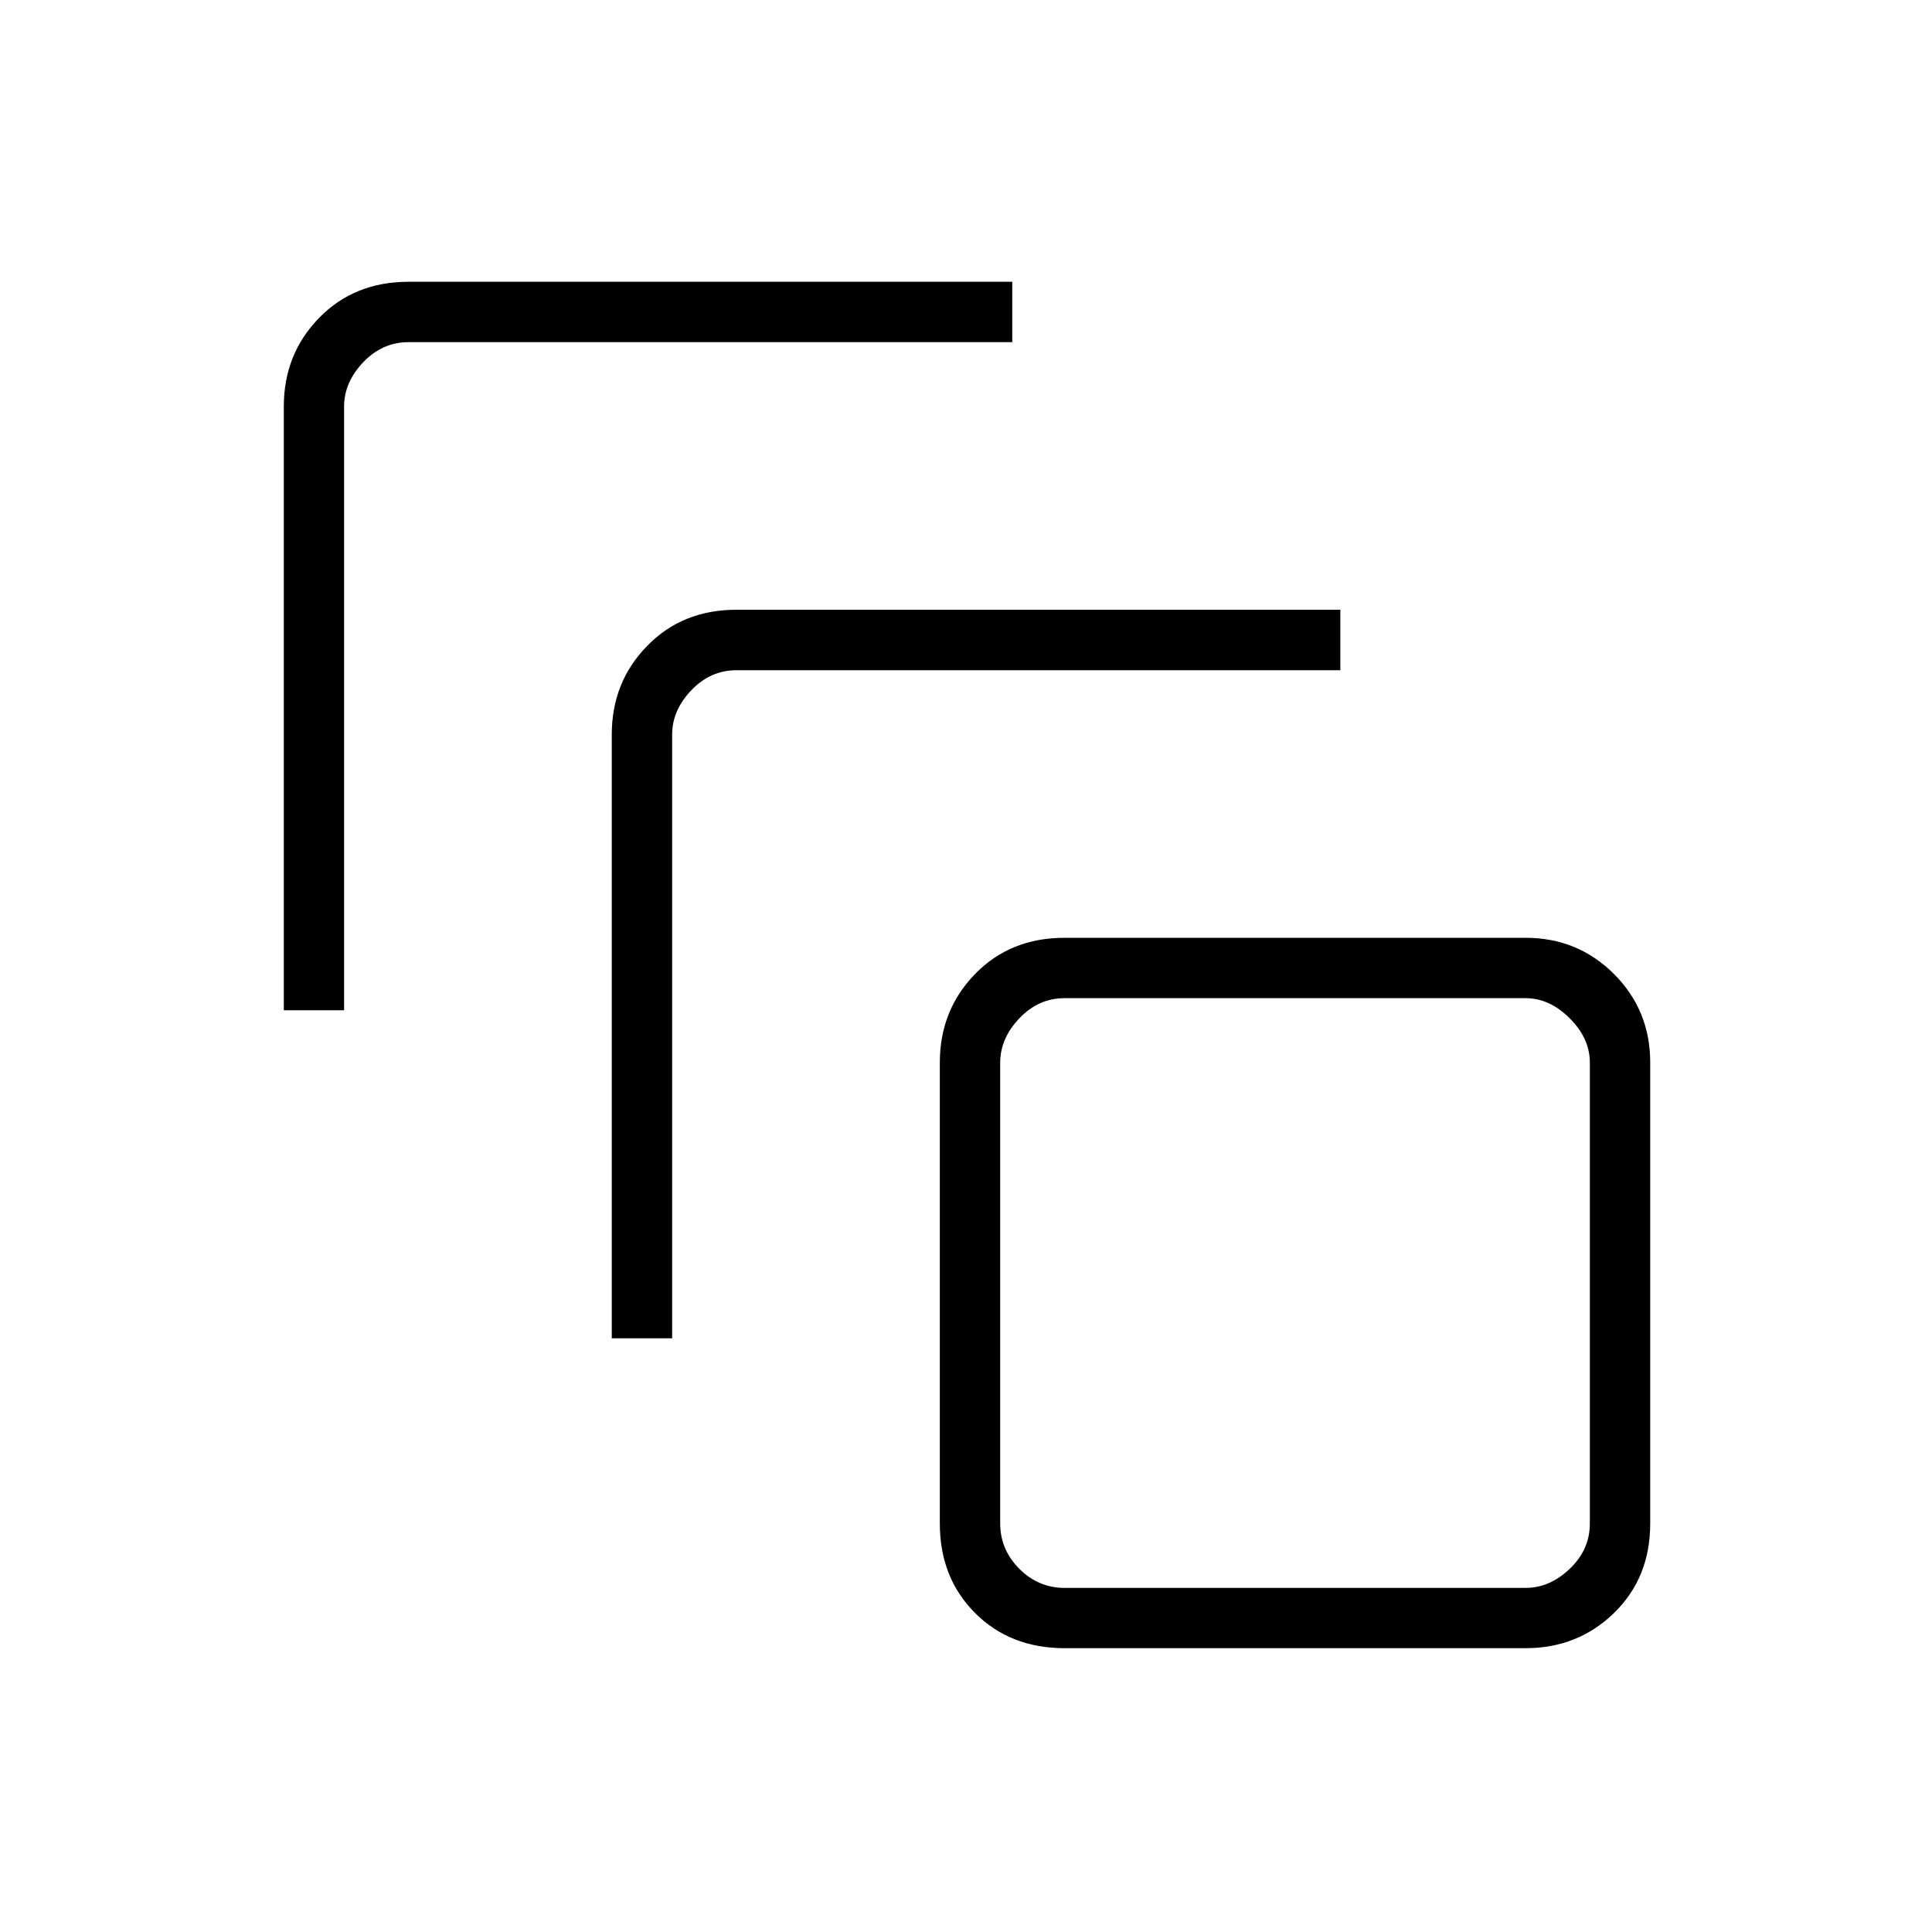 <svg xmlns="http://www.w3.org/2000/svg" height="20" width="20"><path d="M2.938 10.458V4.208Q2.938 3.667 3.302 3.292Q3.667 2.917 4.229 2.917H10.479V3.542H4.229Q3.958 3.542 3.76 3.75Q3.562 3.958 3.562 4.208V10.458ZM6.333 13.854V7.604Q6.333 7.062 6.698 6.688Q7.062 6.312 7.625 6.312H13.875V6.938H7.625Q7.354 6.938 7.156 7.146Q6.958 7.354 6.958 7.604V13.854ZM15.792 17.062H11.021Q10.458 17.062 10.094 16.698Q9.729 16.333 9.729 15.771V11Q9.729 10.458 10.094 10.083Q10.458 9.708 11.021 9.708H15.792Q16.333 9.708 16.708 10.083Q17.083 10.458 17.083 11V15.771Q17.083 16.333 16.708 16.698Q16.333 17.062 15.792 17.062ZM15.792 16.438Q16.042 16.438 16.25 16.24Q16.458 16.042 16.458 15.771V11Q16.458 10.75 16.25 10.542Q16.042 10.333 15.792 10.333H11.021Q10.75 10.333 10.552 10.542Q10.354 10.75 10.354 11V15.771Q10.354 16.042 10.552 16.24Q10.75 16.438 11.021 16.438ZM10.354 10.333Q10.354 10.333 10.354 10.521Q10.354 10.708 10.354 11V15.771Q10.354 16.062 10.354 16.25Q10.354 16.438 10.354 16.438Q10.354 16.438 10.354 16.25Q10.354 16.062 10.354 15.771V11Q10.354 10.708 10.354 10.521Q10.354 10.333 10.354 10.333Z"/></svg>